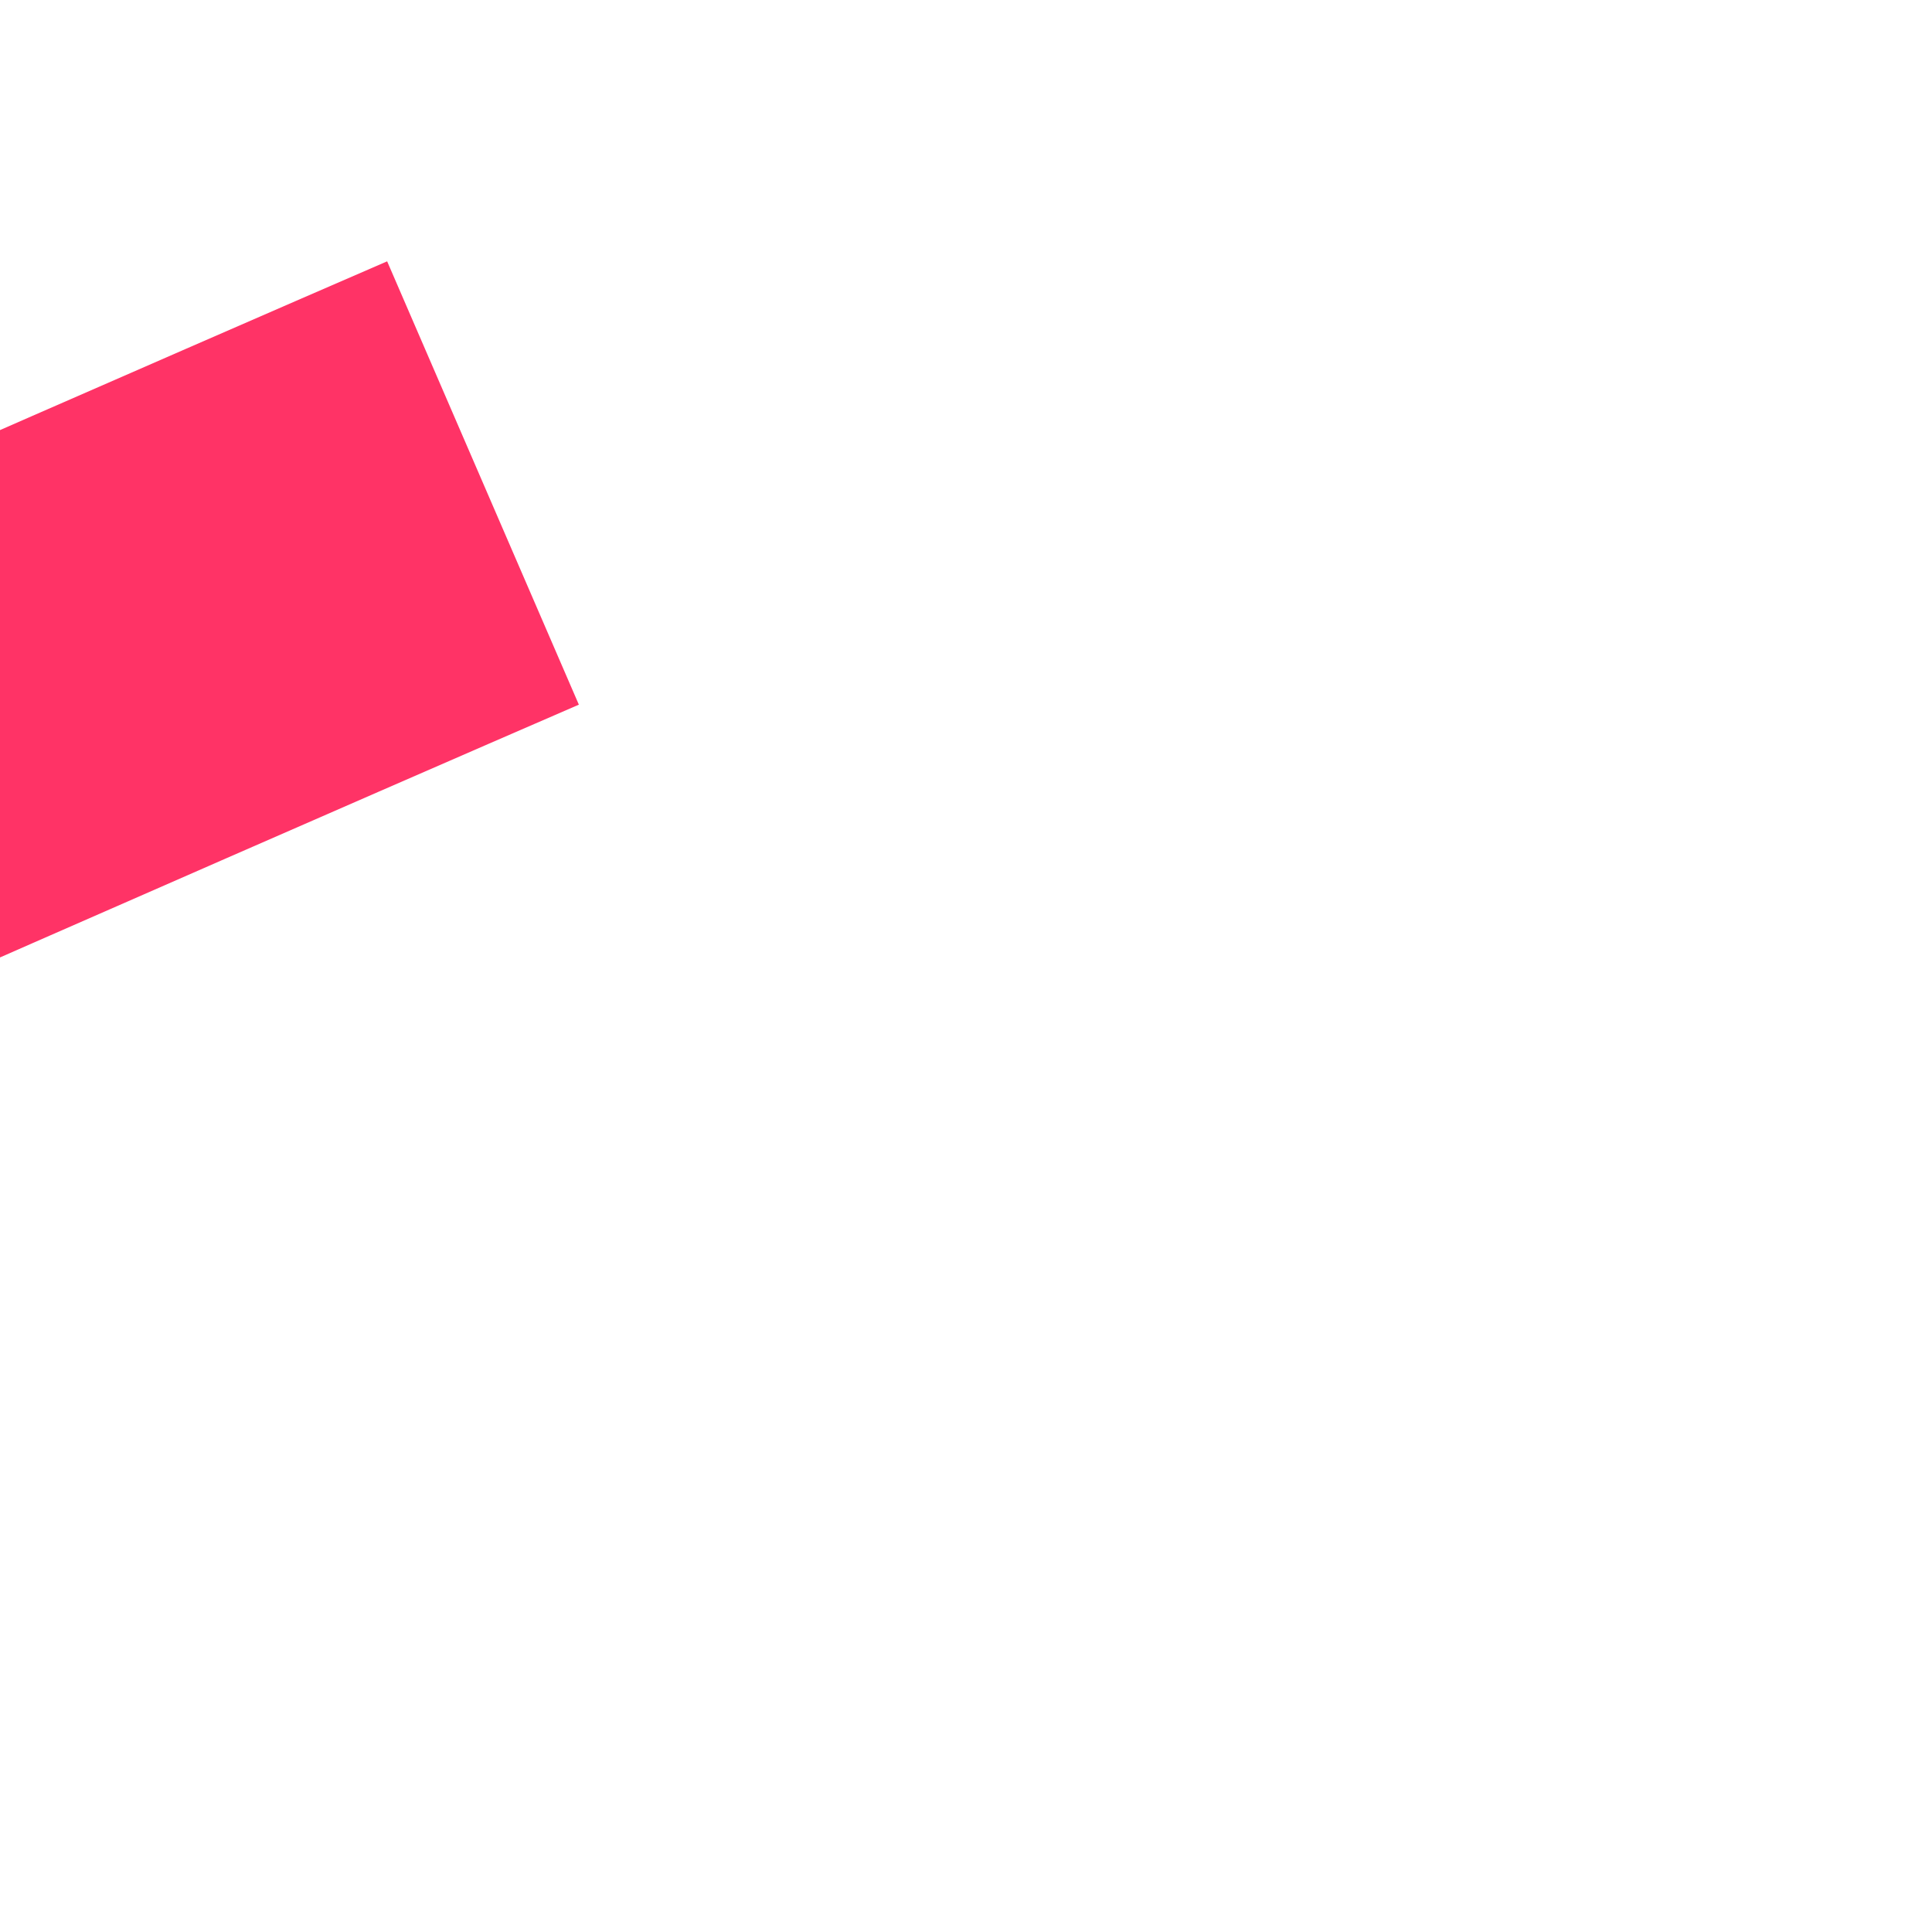 ﻿<?xml version="1.0" encoding="utf-8"?>
<svg version="1.1" xmlns:xlink="http://www.w3.org/1999/xlink" width="4px" height="4px" preserveAspectRatio="xMinYMid meet" viewBox="422 9569  4 2" xmlns="http://www.w3.org/2000/svg">
  <path d="M 88 0  C 88 0  23.238 28.005  3.422 46.354  " stroke-width="1" stroke="#ff3366" fill="none" transform="matrix(1 0 0 1 335 9569 )" />
  <path d="M -1.289 41.396  L 0 50  L 8.657 49.132  L -1.289 41.396  Z " fill-rule="nonzero" fill="#ff3366" stroke="none" transform="matrix(1 0 0 1 335 9569 )" />
</svg>
